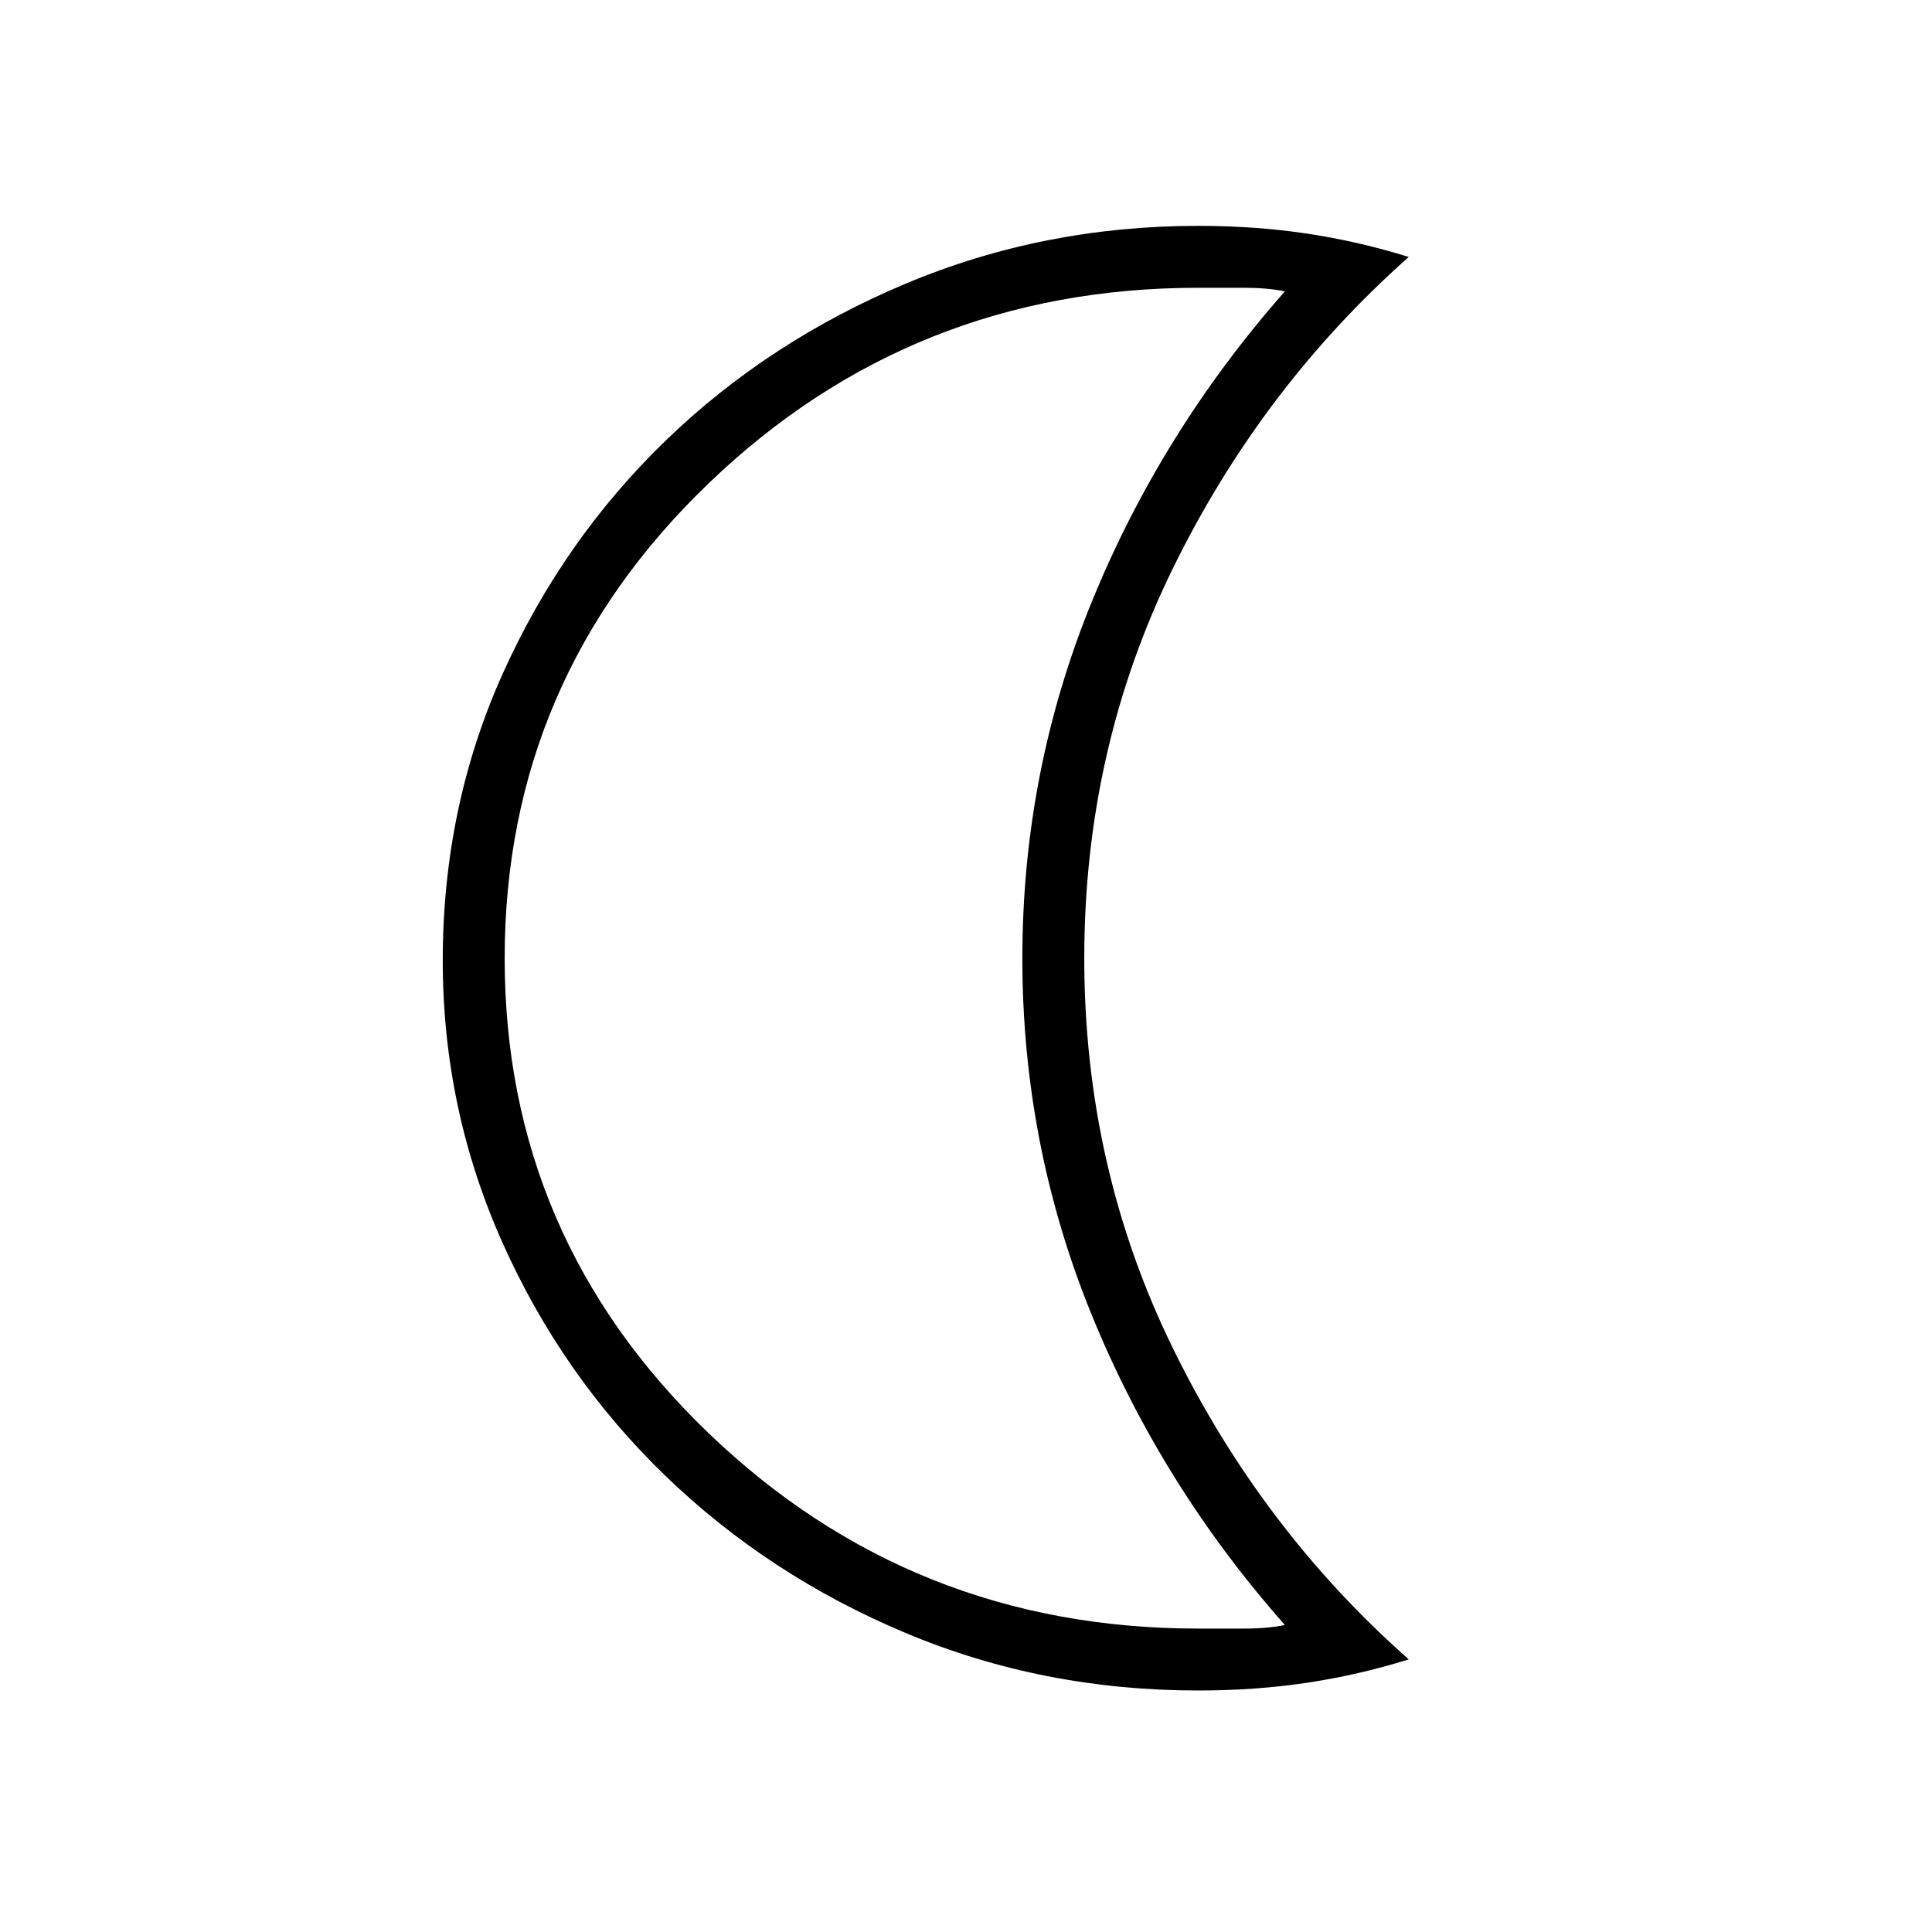 <svg xmlns="http://www.w3.org/2000/svg" width="48" height="48" viewBox="0 -960 960 960"><path d="M595.31-120q-77.1 0-145.18-28.53-68.07-28.53-119.42-78.07-51.35-49.55-81.03-115.91T220-482.76q0-76.35 29.88-142.68 29.89-66.33 80.93-115.68 51.04-49.34 119.38-78 68.35-28.65 145.12-28.65 28.54 0 54.15 3.85 25.62 3.84 50.54 11.61-73.08 64.77-117.15 154.62-44.08 89.84-44.08 193.81 0 103.96 44.08 193.92Q626.92-200 700-135.46q-24.92 7.77-50.54 11.61-25.61 3.85-54.15 3.85Zm0-30.77h22.96q11.42 0 20.19-1.77-61.38-69.38-95.92-153.92Q508-391 508-483.77t34.54-177.31q34.54-84.54 95.92-154.15-8.77-1.77-20.19-1.77h-22.96q-142.23 0-243.39 97.36-101.15 97.36-101.15 235.84 0 138.49 101.15 235.76 101.16 97.27 243.39 97.27ZM508-484.38Z"/></svg>